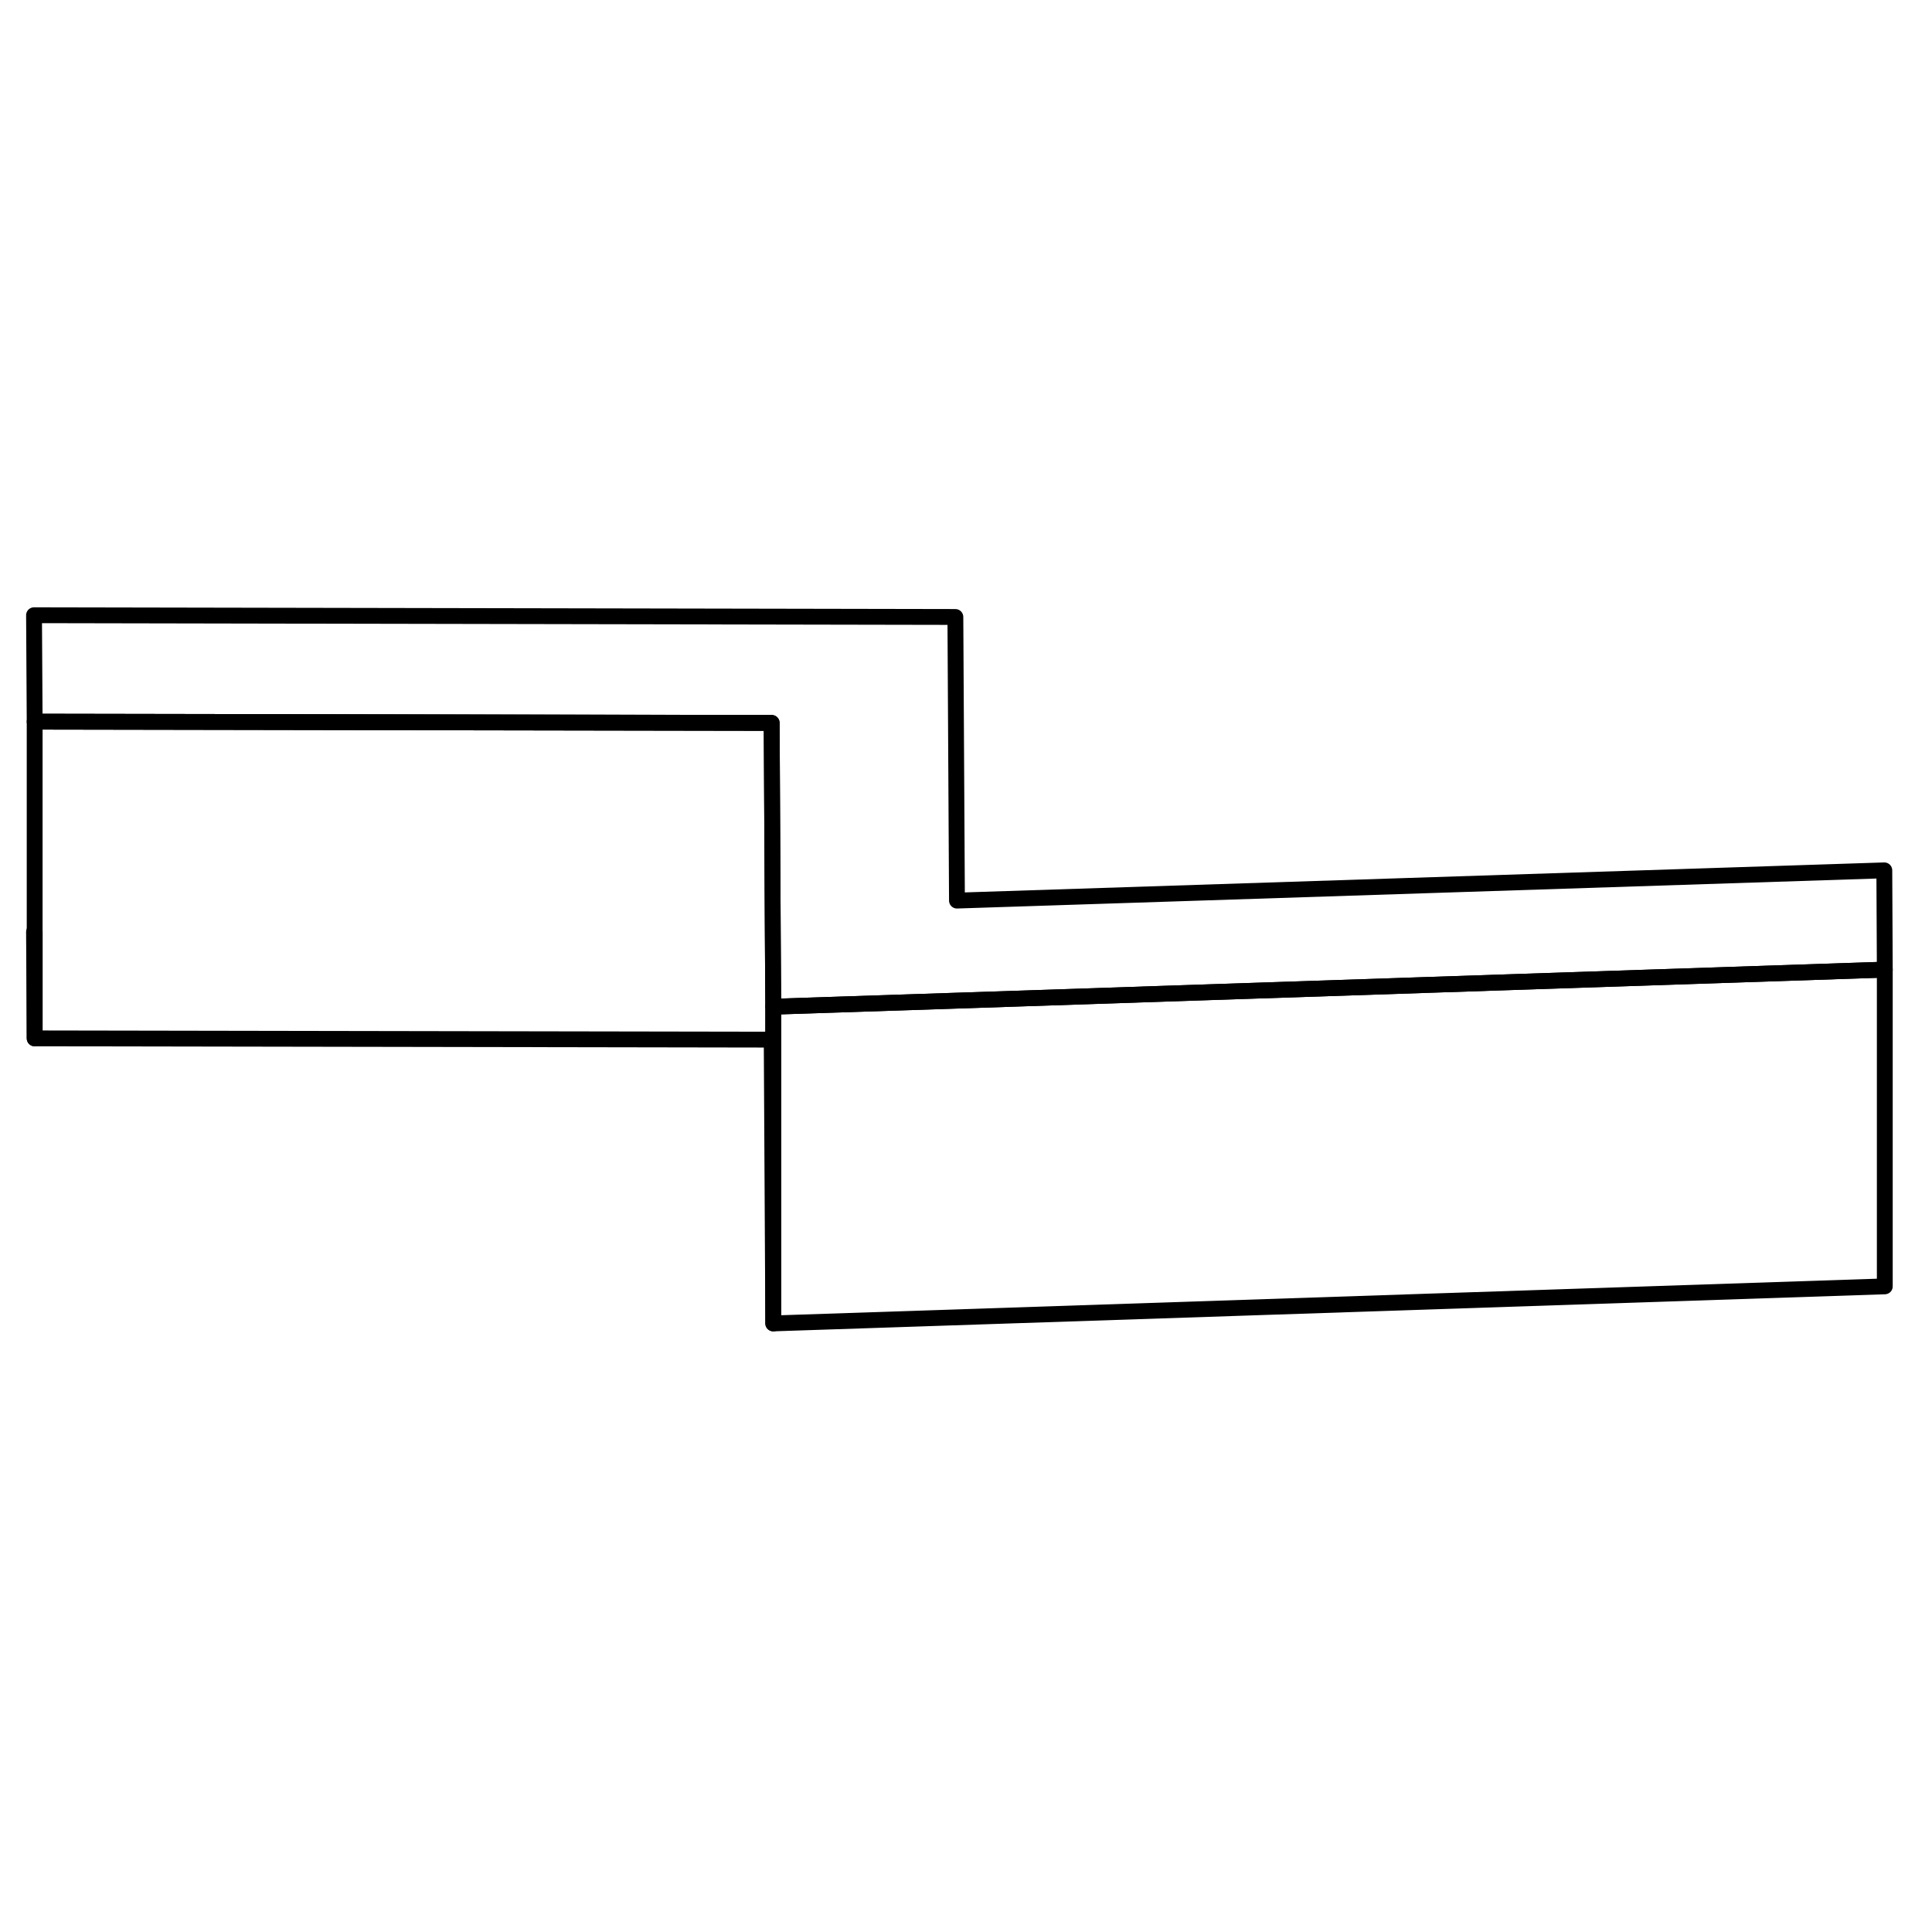 <svg width="48" height="48" viewBox="0 0 122 50" fill="none" xmlns="http://www.w3.org/2000/svg" stroke-width="1px"
     stroke-linecap="round" stroke-linejoin="round">
    <path d="M2.189 22.85V29.57L2.149 22.85H2.189Z" stroke="currentColor" stroke-linejoin="round"/>
    <path d="M119.019 25.23L60.349 27.19L48.829 27.57L48.799 22.94L48.729 9.65L2.189 9.57L2.149 2.85L60.329 2.96L60.429 20.87L118.989 18.96L119.019 25.23Z" stroke="currentColor" stroke-linejoin="round"/>
    <path d="M119.019 25.23V45.23L48.829 47.57V27.57L60.349 27.19L119.019 25.23Z" stroke="currentColor" stroke-linejoin="round"/>
    <path d="M48.829 27.57V47.57L48.73 29.65L2.189 29.57V9.57L48.73 9.65L48.799 22.94L48.829 27.57Z" stroke="currentColor" stroke-linejoin="round"/>
</svg>